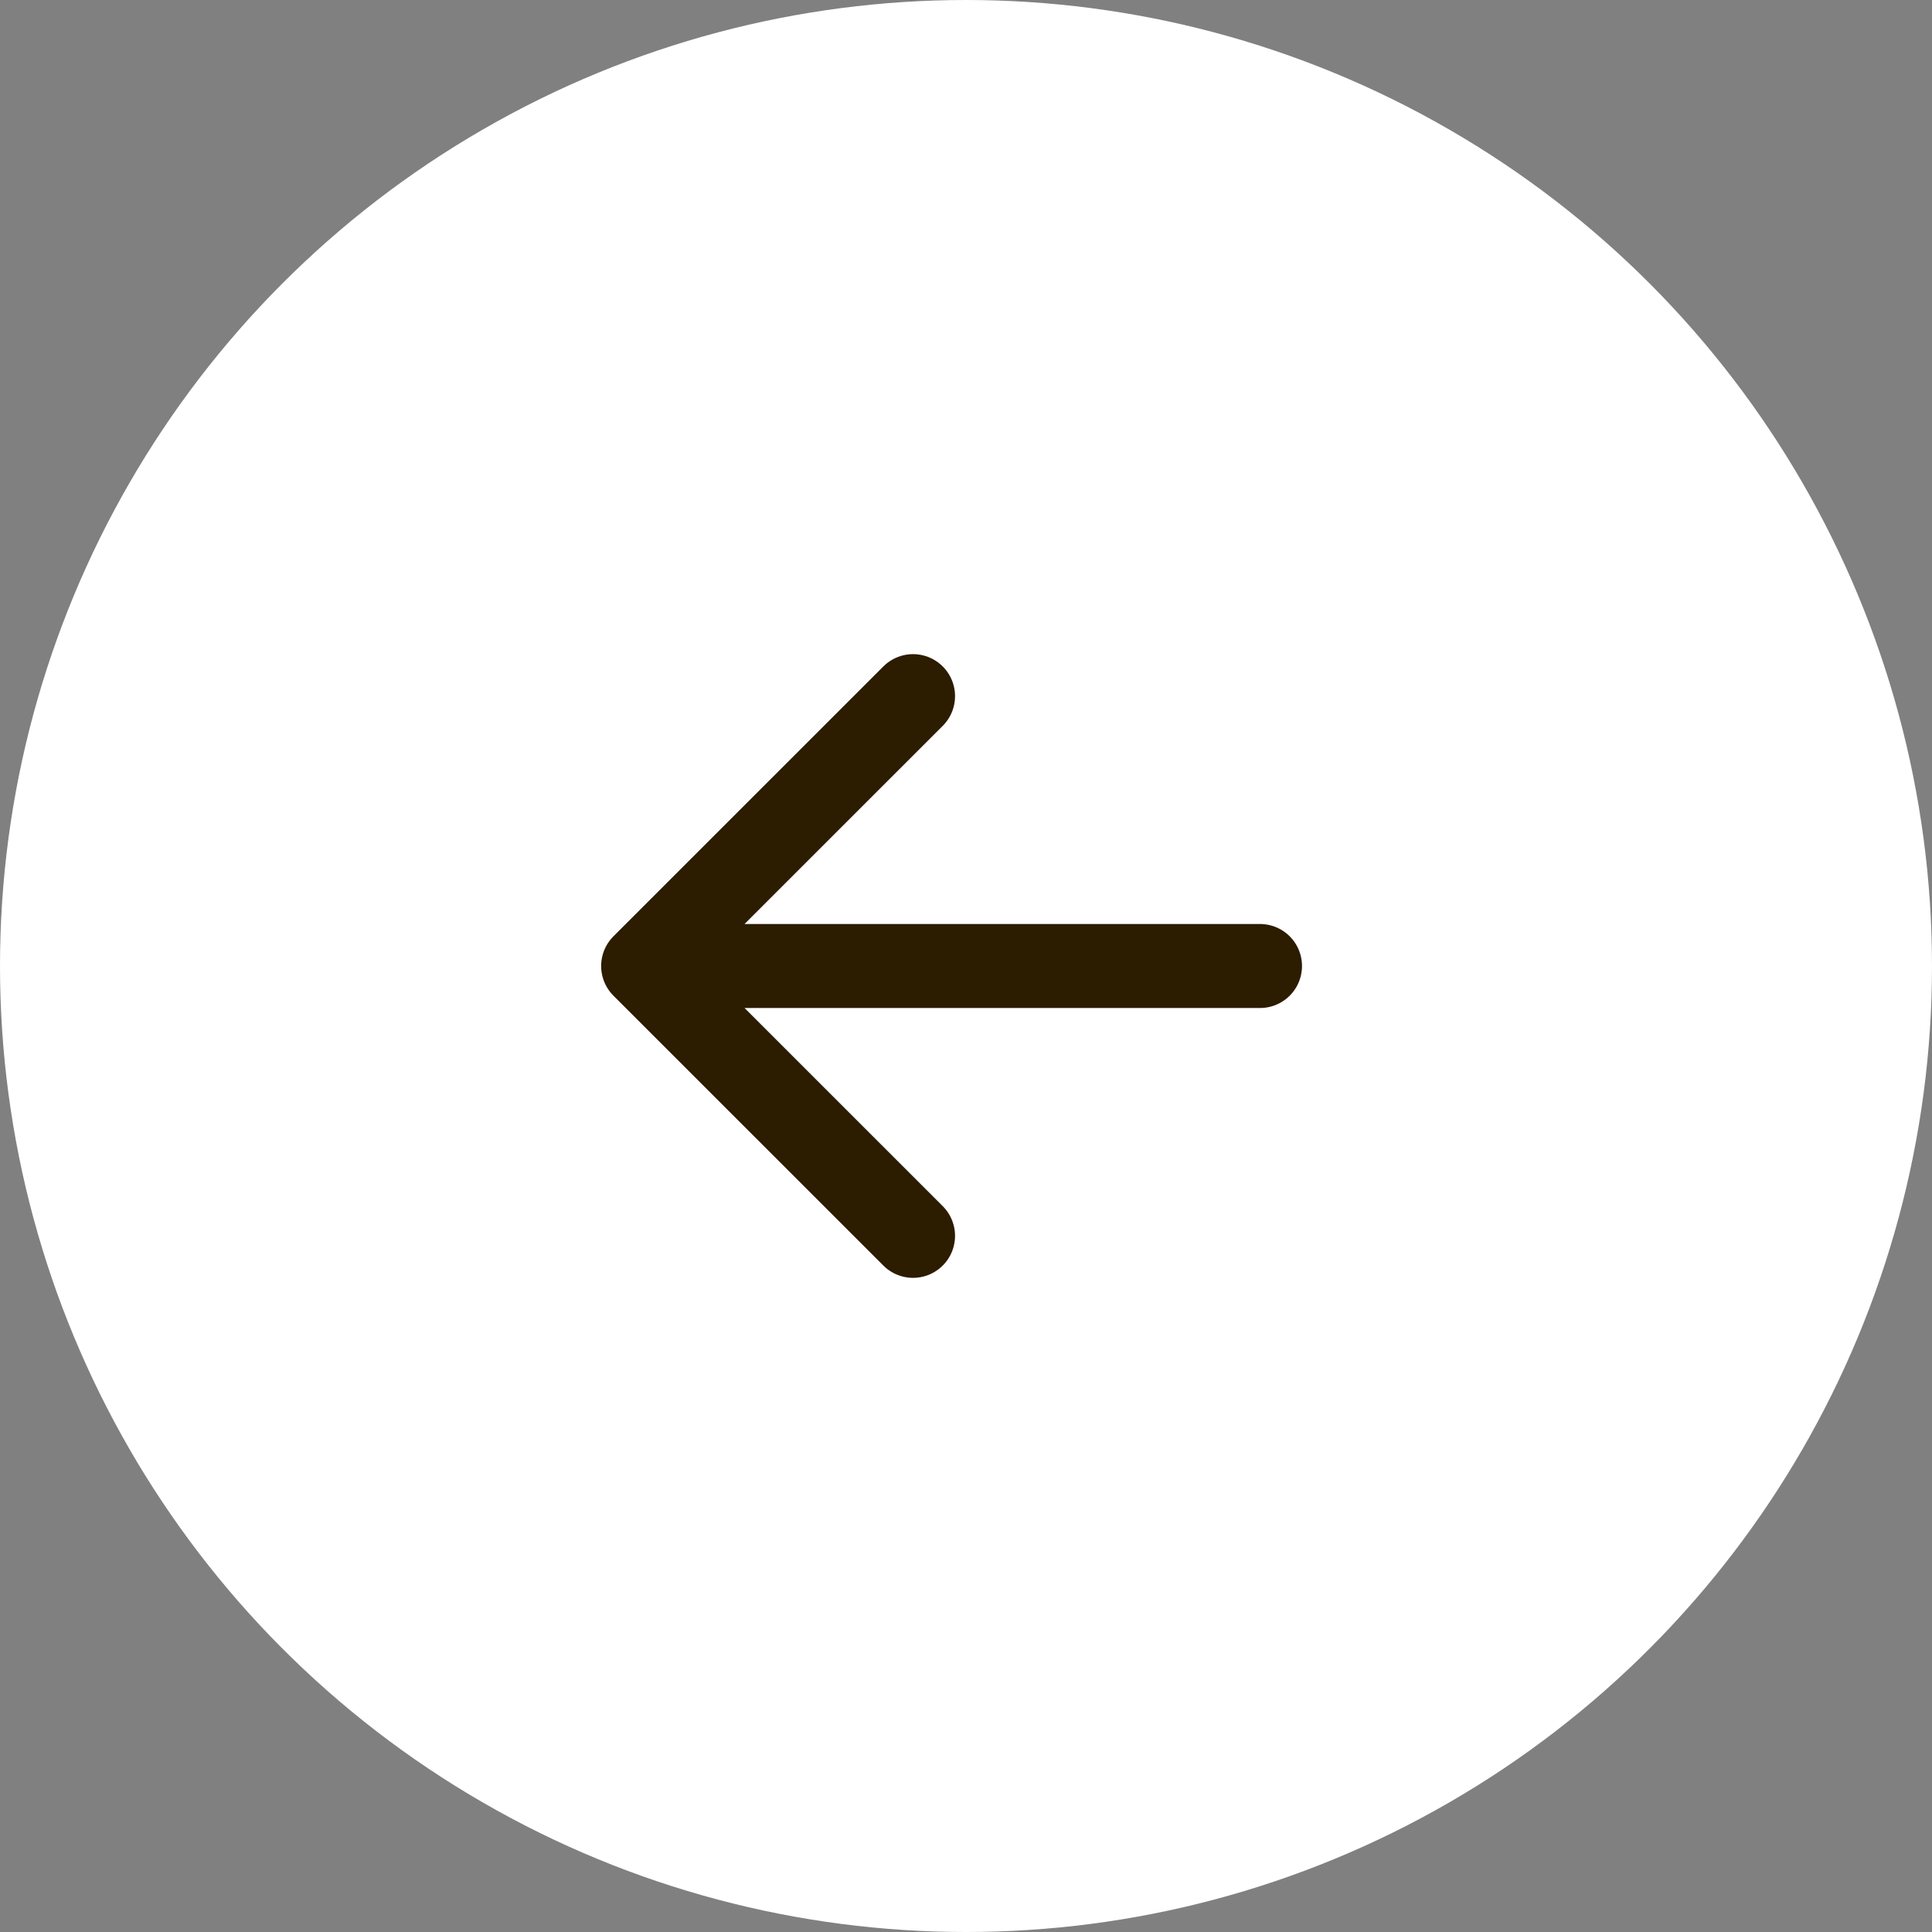 <svg width="46" height="46" viewBox="0 0 46 46" fill="none" xmlns="http://www.w3.org/2000/svg">
<rect x="0" y="0" width="46" height="46" fill="#808080" stroke="none"/>
<circle cx="23" cy="23" r="23" fill="white"/>
<path d="M21.739 29.425L15.313 23M15.313 23L21.739 16.575M15.313 23H30" stroke="#2C1C00" stroke-width="2" stroke-linecap="round" stroke-linejoin="round"/>
</svg>
